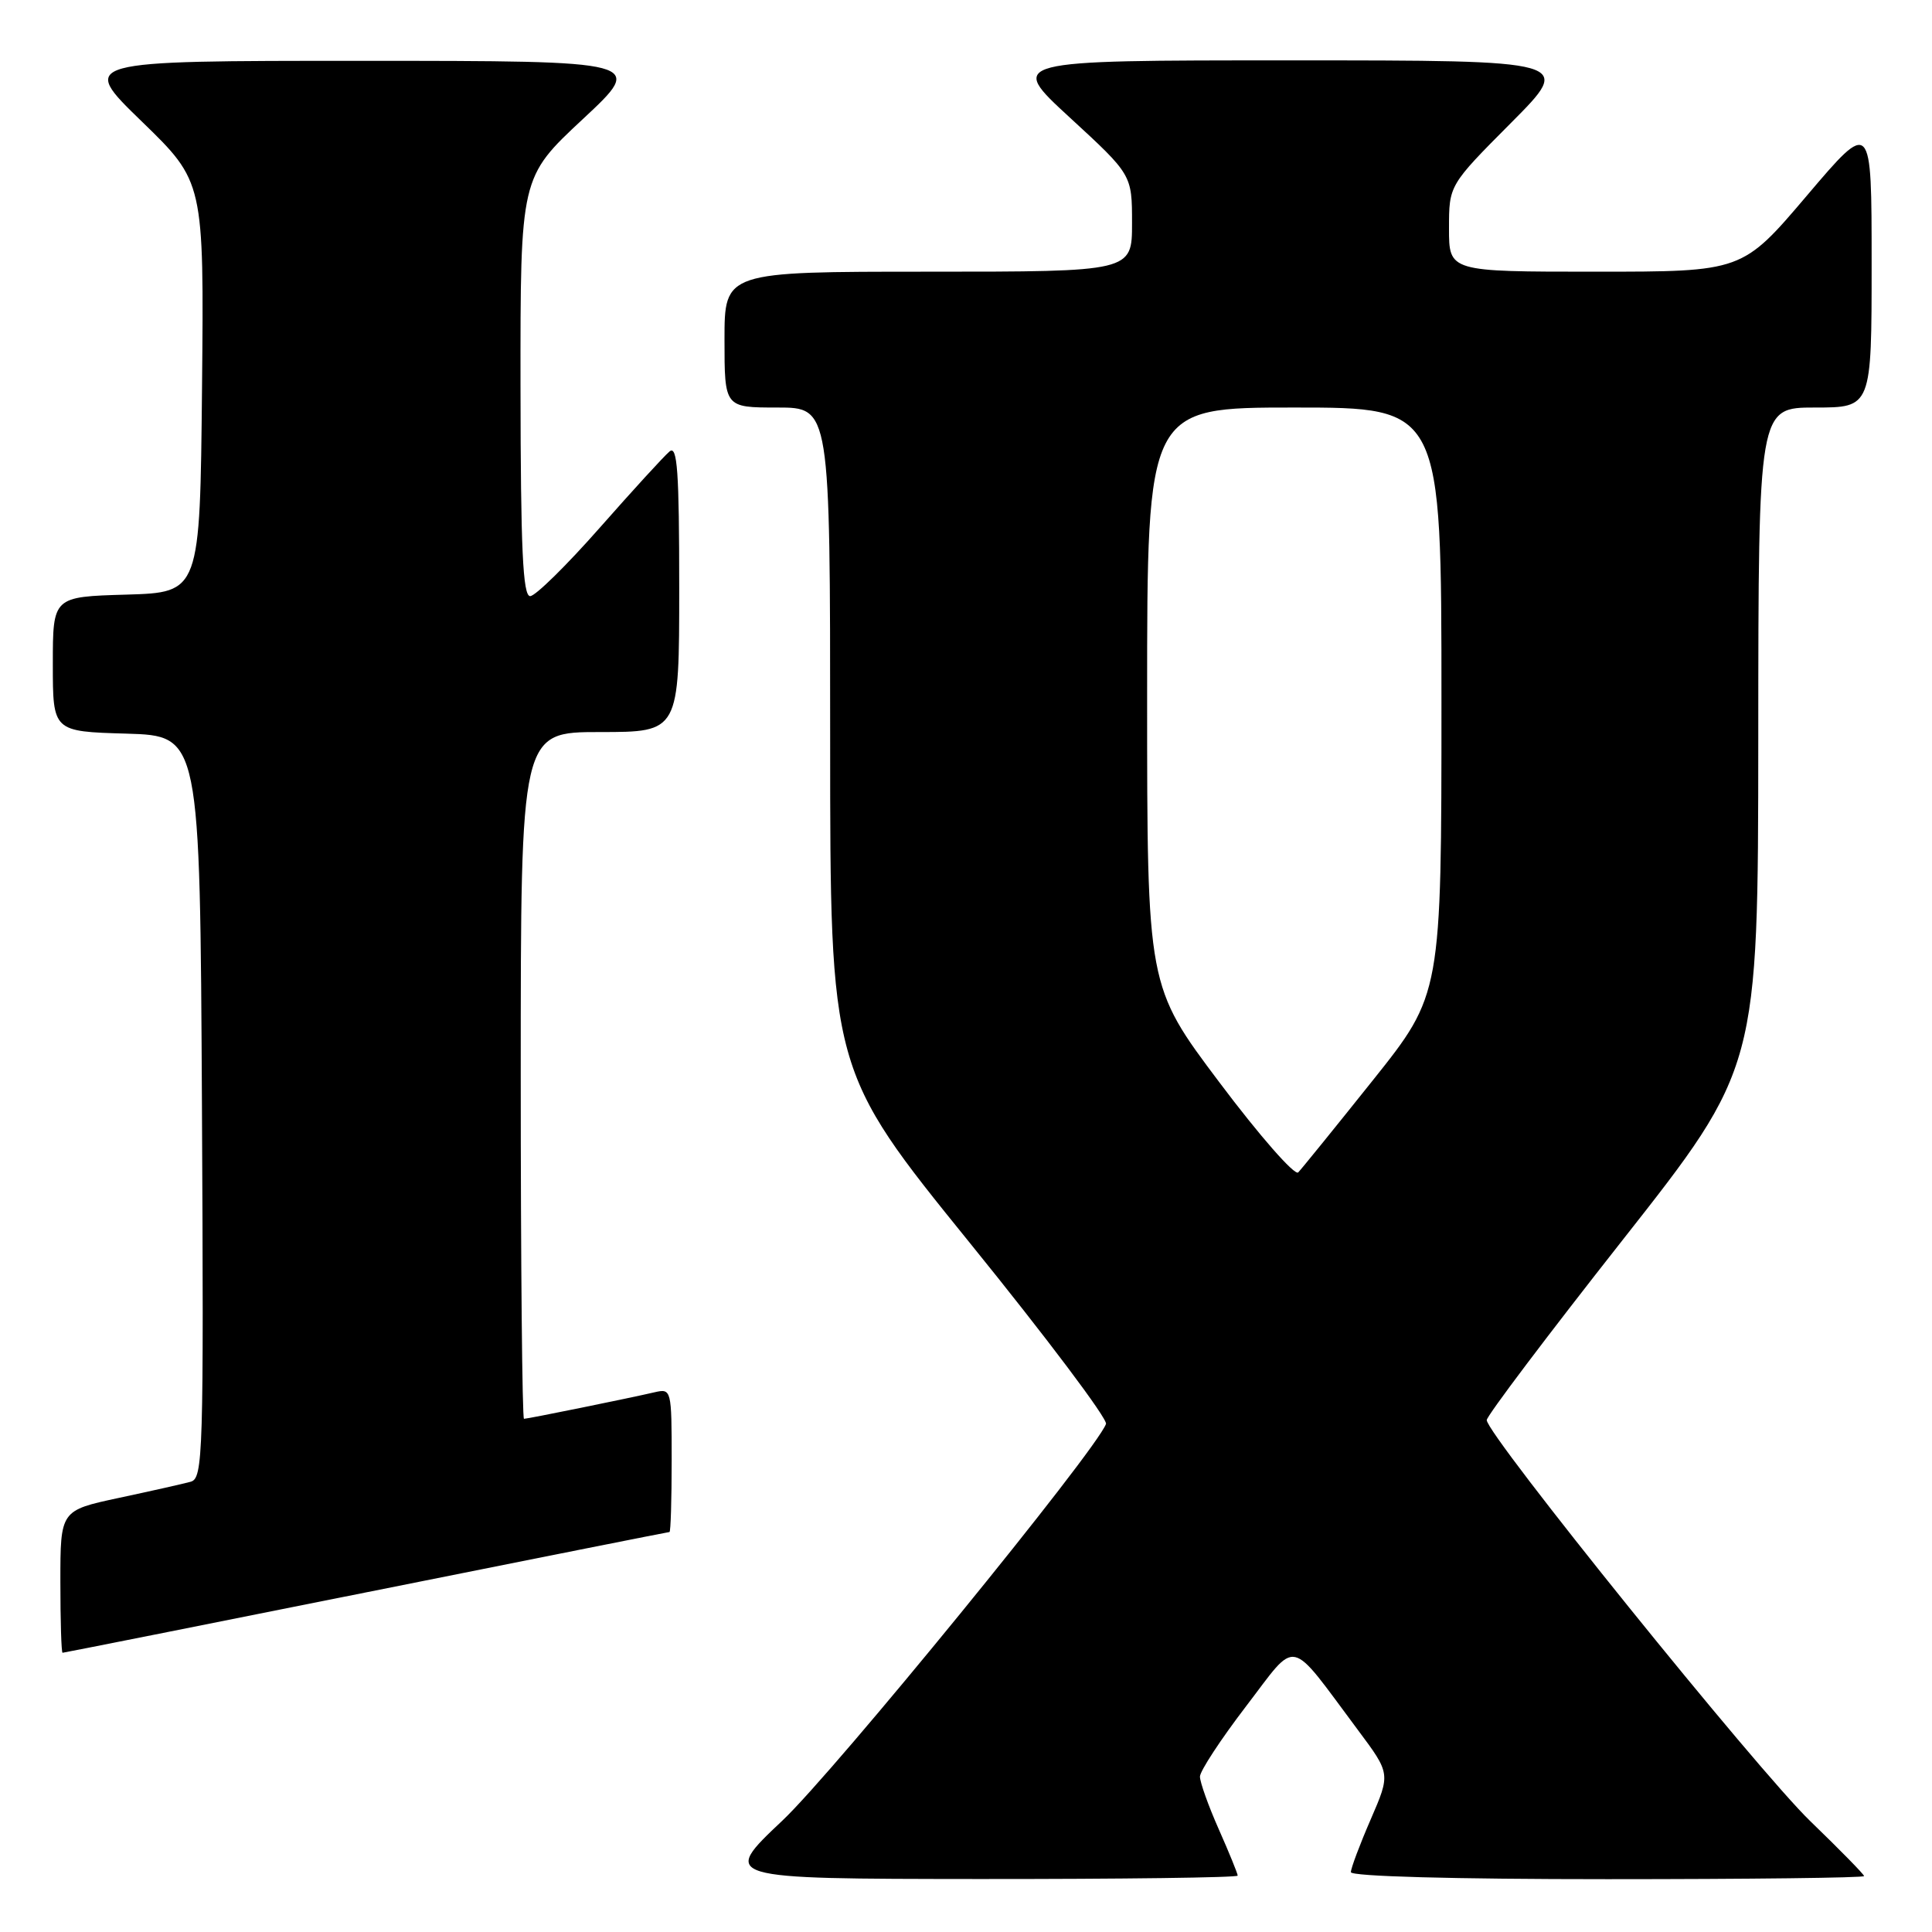 <?xml version="1.0" encoding="UTF-8" standalone="no"?>
<!DOCTYPE svg PUBLIC "-//W3C//DTD SVG 1.1//EN" "http://www.w3.org/Graphics/SVG/1.1/DTD/svg11.dtd" >
<svg xmlns="http://www.w3.org/2000/svg" xmlns:xlink="http://www.w3.org/1999/xlink" version="1.1" viewBox="0 0 256 256">
 <g >
 <path fill="currentColor"
d=" M 164.00 248.53 C 164.00 248.27 162.88 245.51 161.50 242.40 C 160.12 239.29 159.00 236.15 159.00 235.41 C 159.00 234.68 161.75 230.48 165.11 226.09 C 172.05 217.03 170.59 216.72 179.95 229.26 C 184.25 235.02 184.25 235.02 181.63 241.07 C 180.18 244.41 179.00 247.55 179.00 248.07 C 179.00 248.63 192.60 249.00 213.00 249.00 C 231.70 249.00 247.00 248.82 247.00 248.59 C 247.00 248.37 243.80 245.11 239.90 241.34 C 232.91 234.61 197.00 190.10 197.00 188.17 C 197.00 187.62 205.09 176.90 214.98 164.34 C 232.96 141.50 232.96 141.50 232.98 97.75 C 233.00 54.00 233.00 54.00 240.50 54.00 C 248.00 54.00 248.00 54.00 248.00 34.91 C 248.00 15.82 248.00 15.82 239.43 25.91 C 230.86 36.00 230.86 36.00 211.43 36.00 C 192.00 36.00 192.00 36.00 192.00 30.27 C 192.00 24.54 192.00 24.54 200.23 16.27 C 208.46 8.00 208.46 8.00 170.99 8.00 C 133.52 8.00 133.52 8.00 141.76 15.58 C 150.00 23.16 150.00 23.16 150.00 29.58 C 150.00 36.00 150.00 36.00 123.00 36.00 C 96.00 36.00 96.00 36.00 96.00 45.00 C 96.00 54.00 96.00 54.00 103.00 54.00 C 110.00 54.00 110.00 54.00 110.00 97.92 C 110.00 141.83 110.00 141.83 128.49 164.67 C 138.67 177.23 146.79 188.03 146.55 188.68 C 145.23 192.25 110.62 234.68 103.68 241.23 C 95.50 248.95 95.50 248.95 129.75 248.98 C 148.59 248.99 164.00 248.79 164.00 248.53 Z  M 48.50 211.00 C 70.46 206.60 88.56 203.00 88.71 203.00 C 88.87 203.00 89.00 198.72 89.00 193.48 C 89.00 184.12 88.96 183.97 86.75 184.48 C 83.31 185.28 69.93 188.00 69.43 188.00 C 69.20 188.00 69.00 167.53 69.00 142.50 C 69.00 97.00 69.00 97.00 79.50 97.00 C 90.00 97.00 90.00 97.00 90.00 77.88 C 90.00 62.43 89.75 58.96 88.72 59.82 C 88.01 60.41 83.85 64.96 79.47 69.93 C 75.08 74.91 70.94 78.99 70.25 78.99 C 69.28 79.00 68.99 72.77 68.97 51.25 C 68.95 23.50 68.95 23.50 77.22 15.79 C 85.50 8.07 85.50 8.07 48.00 8.06 C 10.50 8.06 10.50 8.06 18.77 16.08 C 27.03 24.09 27.03 24.09 26.77 51.30 C 26.50 78.50 26.50 78.50 16.75 78.79 C 7.00 79.07 7.00 79.07 7.00 88.00 C 7.00 96.93 7.00 96.93 16.75 97.21 C 26.50 97.50 26.50 97.50 26.76 146.68 C 27.00 192.89 26.91 195.89 25.26 196.34 C 24.29 196.61 20.01 197.57 15.75 198.48 C 8.00 200.14 8.00 200.14 8.00 209.57 C 8.00 214.76 8.13 219.00 8.29 219.00 C 8.44 219.00 26.54 215.40 48.50 211.00 Z  M 161.60 143.45 C 152.00 130.69 152.00 130.69 152.00 92.34 C 152.00 54.00 152.00 54.00 171.50 54.00 C 191.00 54.00 191.00 54.00 191.00 92.88 C 191.00 131.75 191.00 131.75 181.92 143.13 C 176.93 149.38 172.47 154.88 172.02 155.35 C 171.56 155.82 166.87 150.47 161.60 143.45 Z "/>
</g>
</svg>